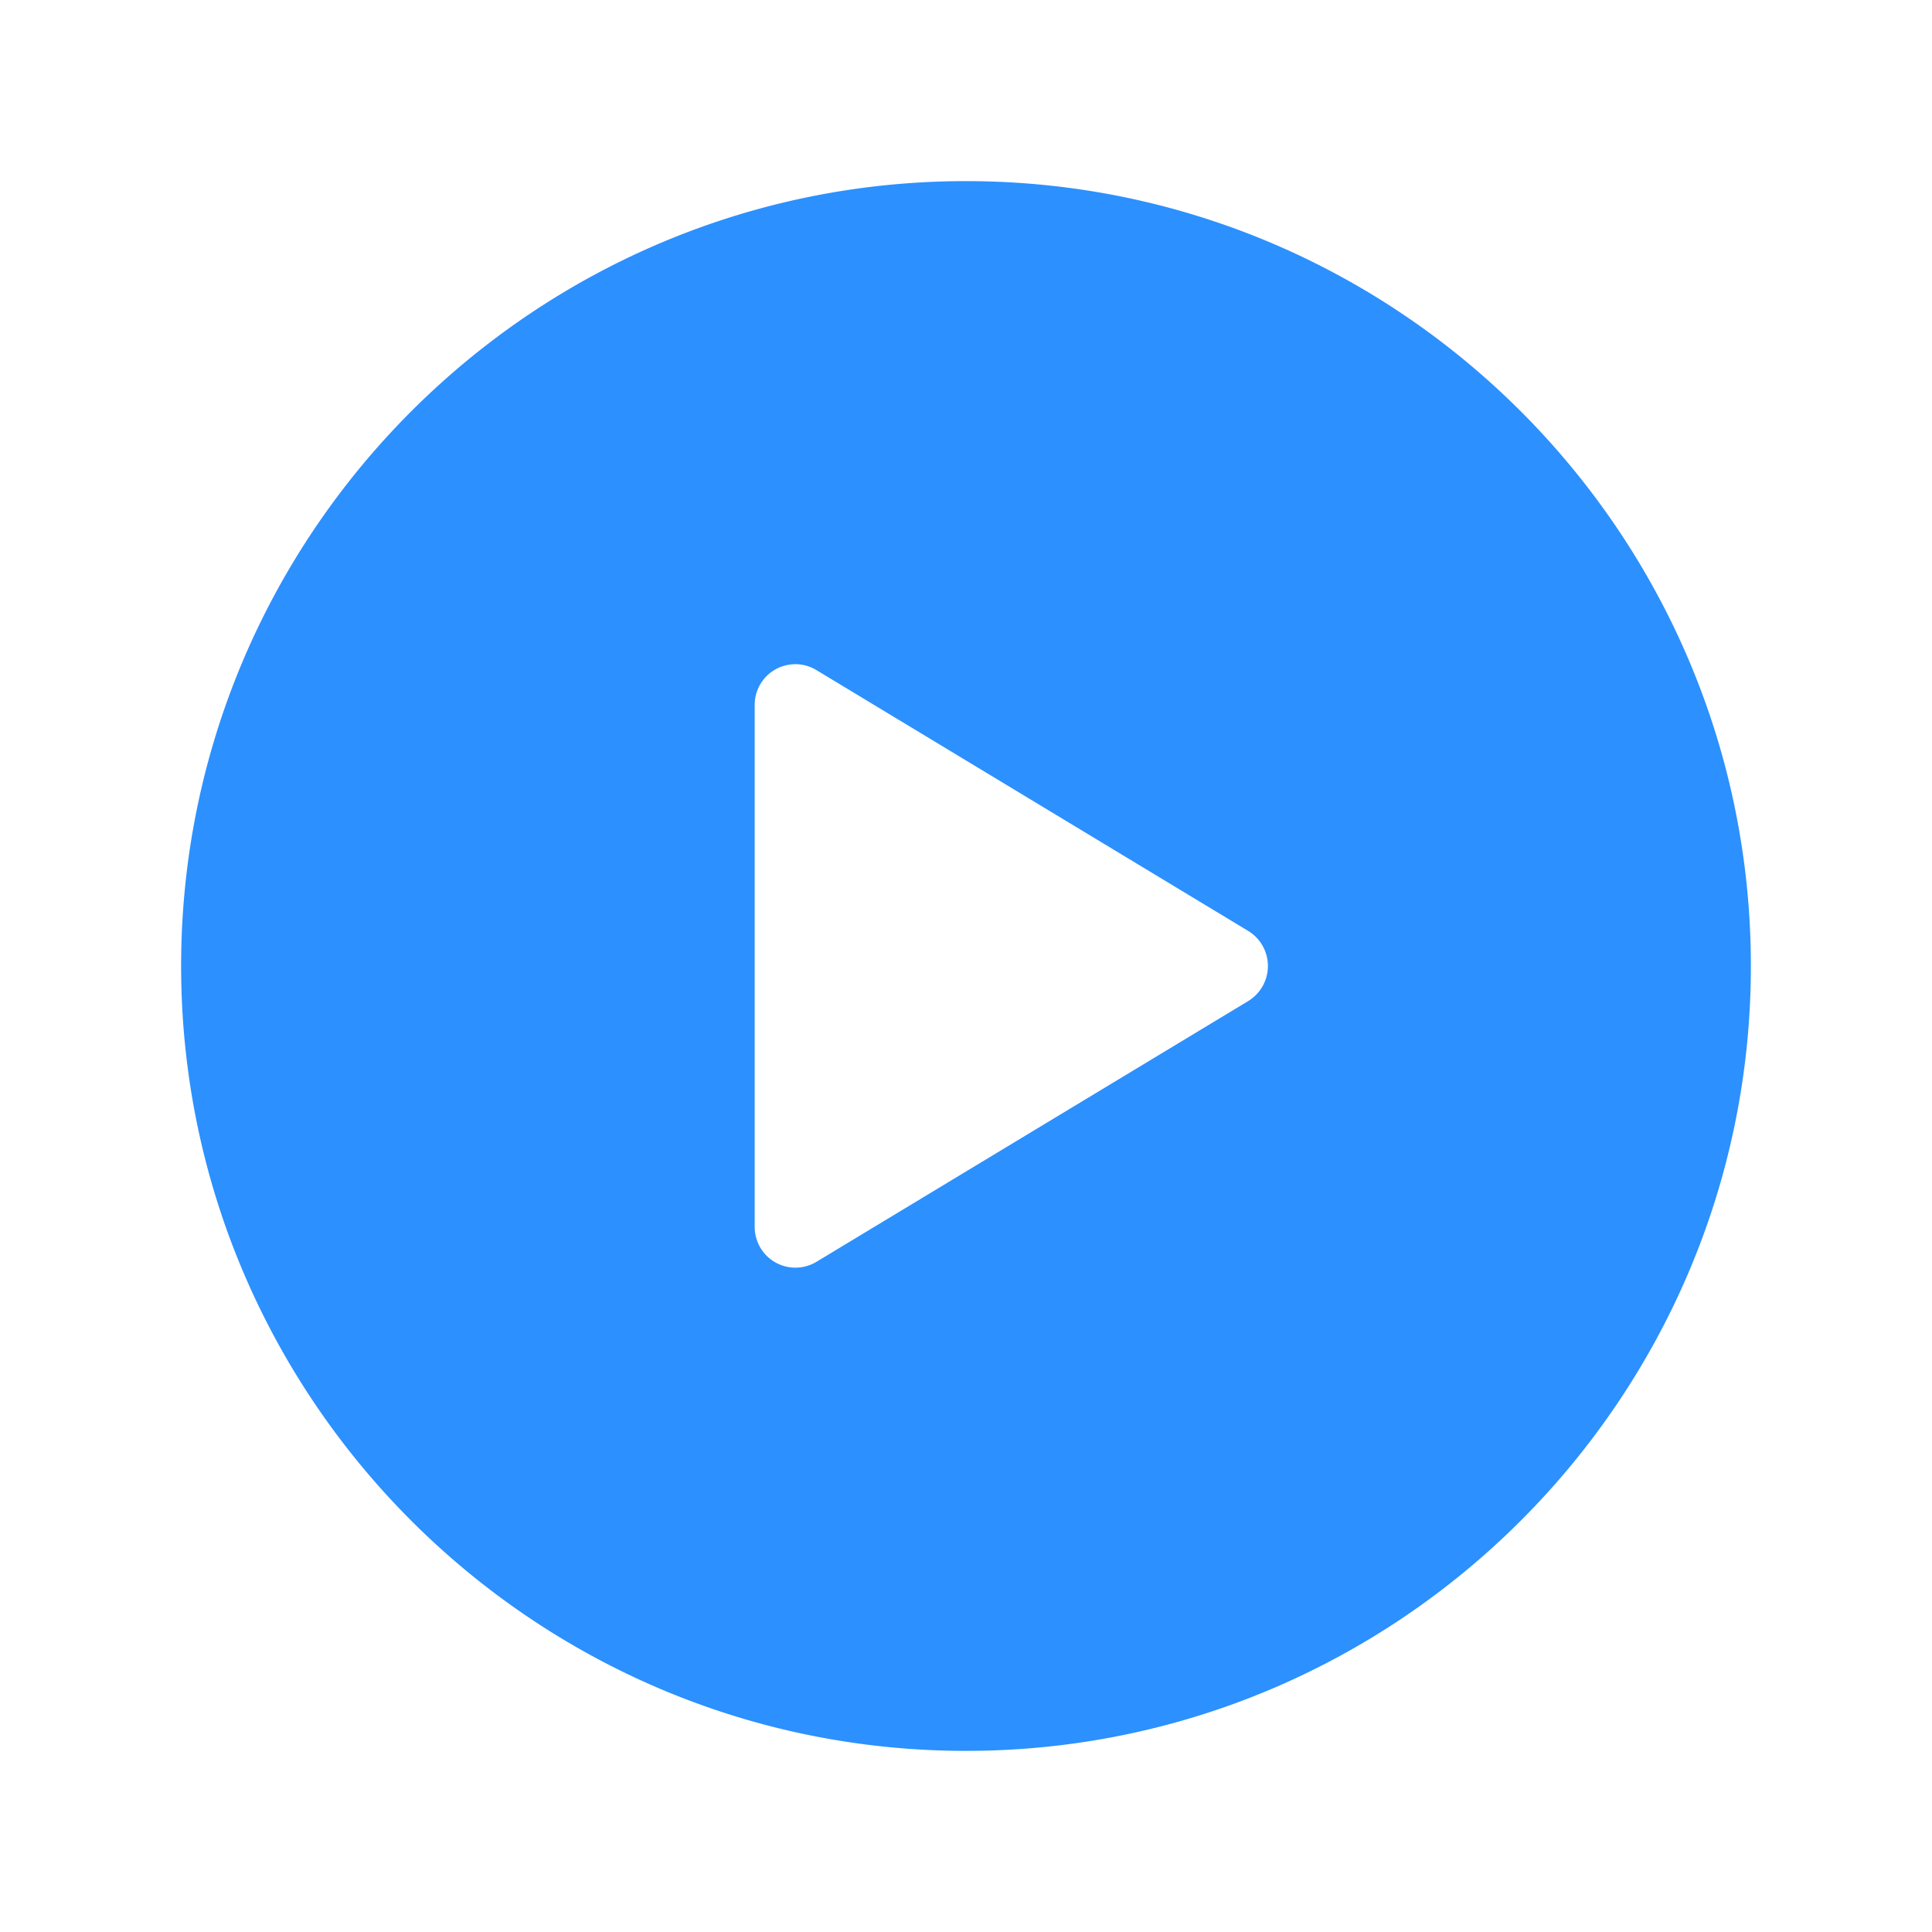 <svg width="51" height="51" fill="#2c90ff" viewBox="0 0 24 24" xmlns="http://www.w3.org/2000/svg">
  <path d="M12 2.25c-5.376 0-9.75 4.374-9.75 9.75s4.374 9.75 9.75 9.75 9.75-4.374 9.75-9.75S17.376 2.25 12 2.25Zm3.505 10.186-5.365 3.24a.506.506 0 0 1-.765-.435V8.76a.505.505 0 0 1 .765-.437l5.365 3.241a.51.51 0 0 1 0 .872Z"></path>
</svg>